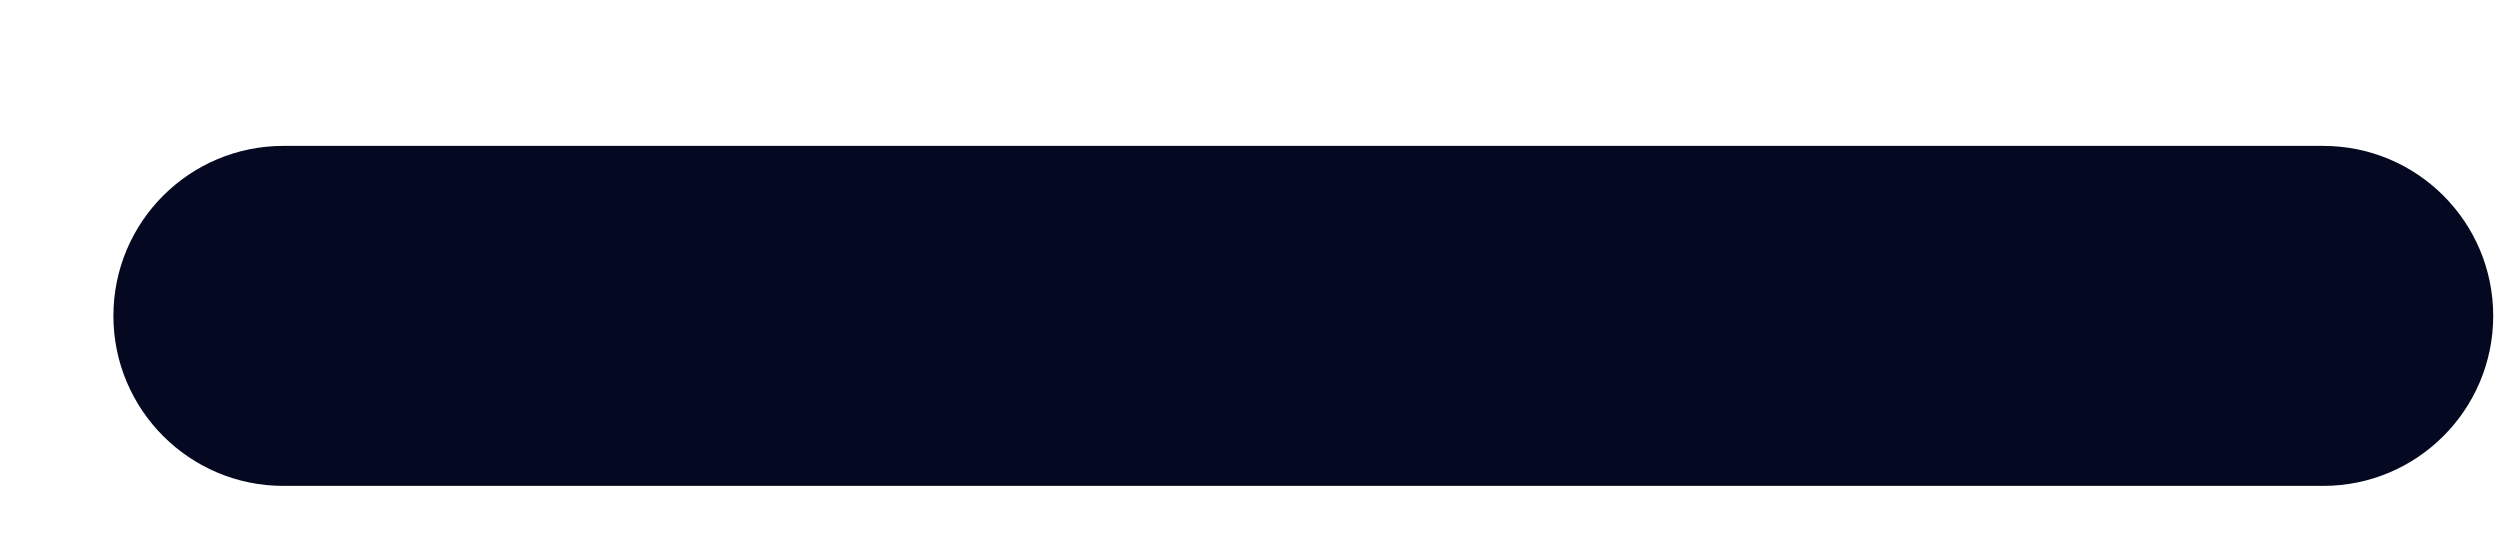 <svg width="14" height="3" viewBox="0 0 14 3" fill="none" xmlns="http://www.w3.org/2000/svg">
<path d="M0.635 1.769C0.635 1.243 1.061 0.817 1.587 0.817H13.01C13.536 0.817 13.962 1.243 13.962 1.769C13.962 2.294 13.536 2.721 13.01 2.721H1.587C1.061 2.721 0.635 2.294 0.635 1.769Z" fill="#040921"/>
</svg>
